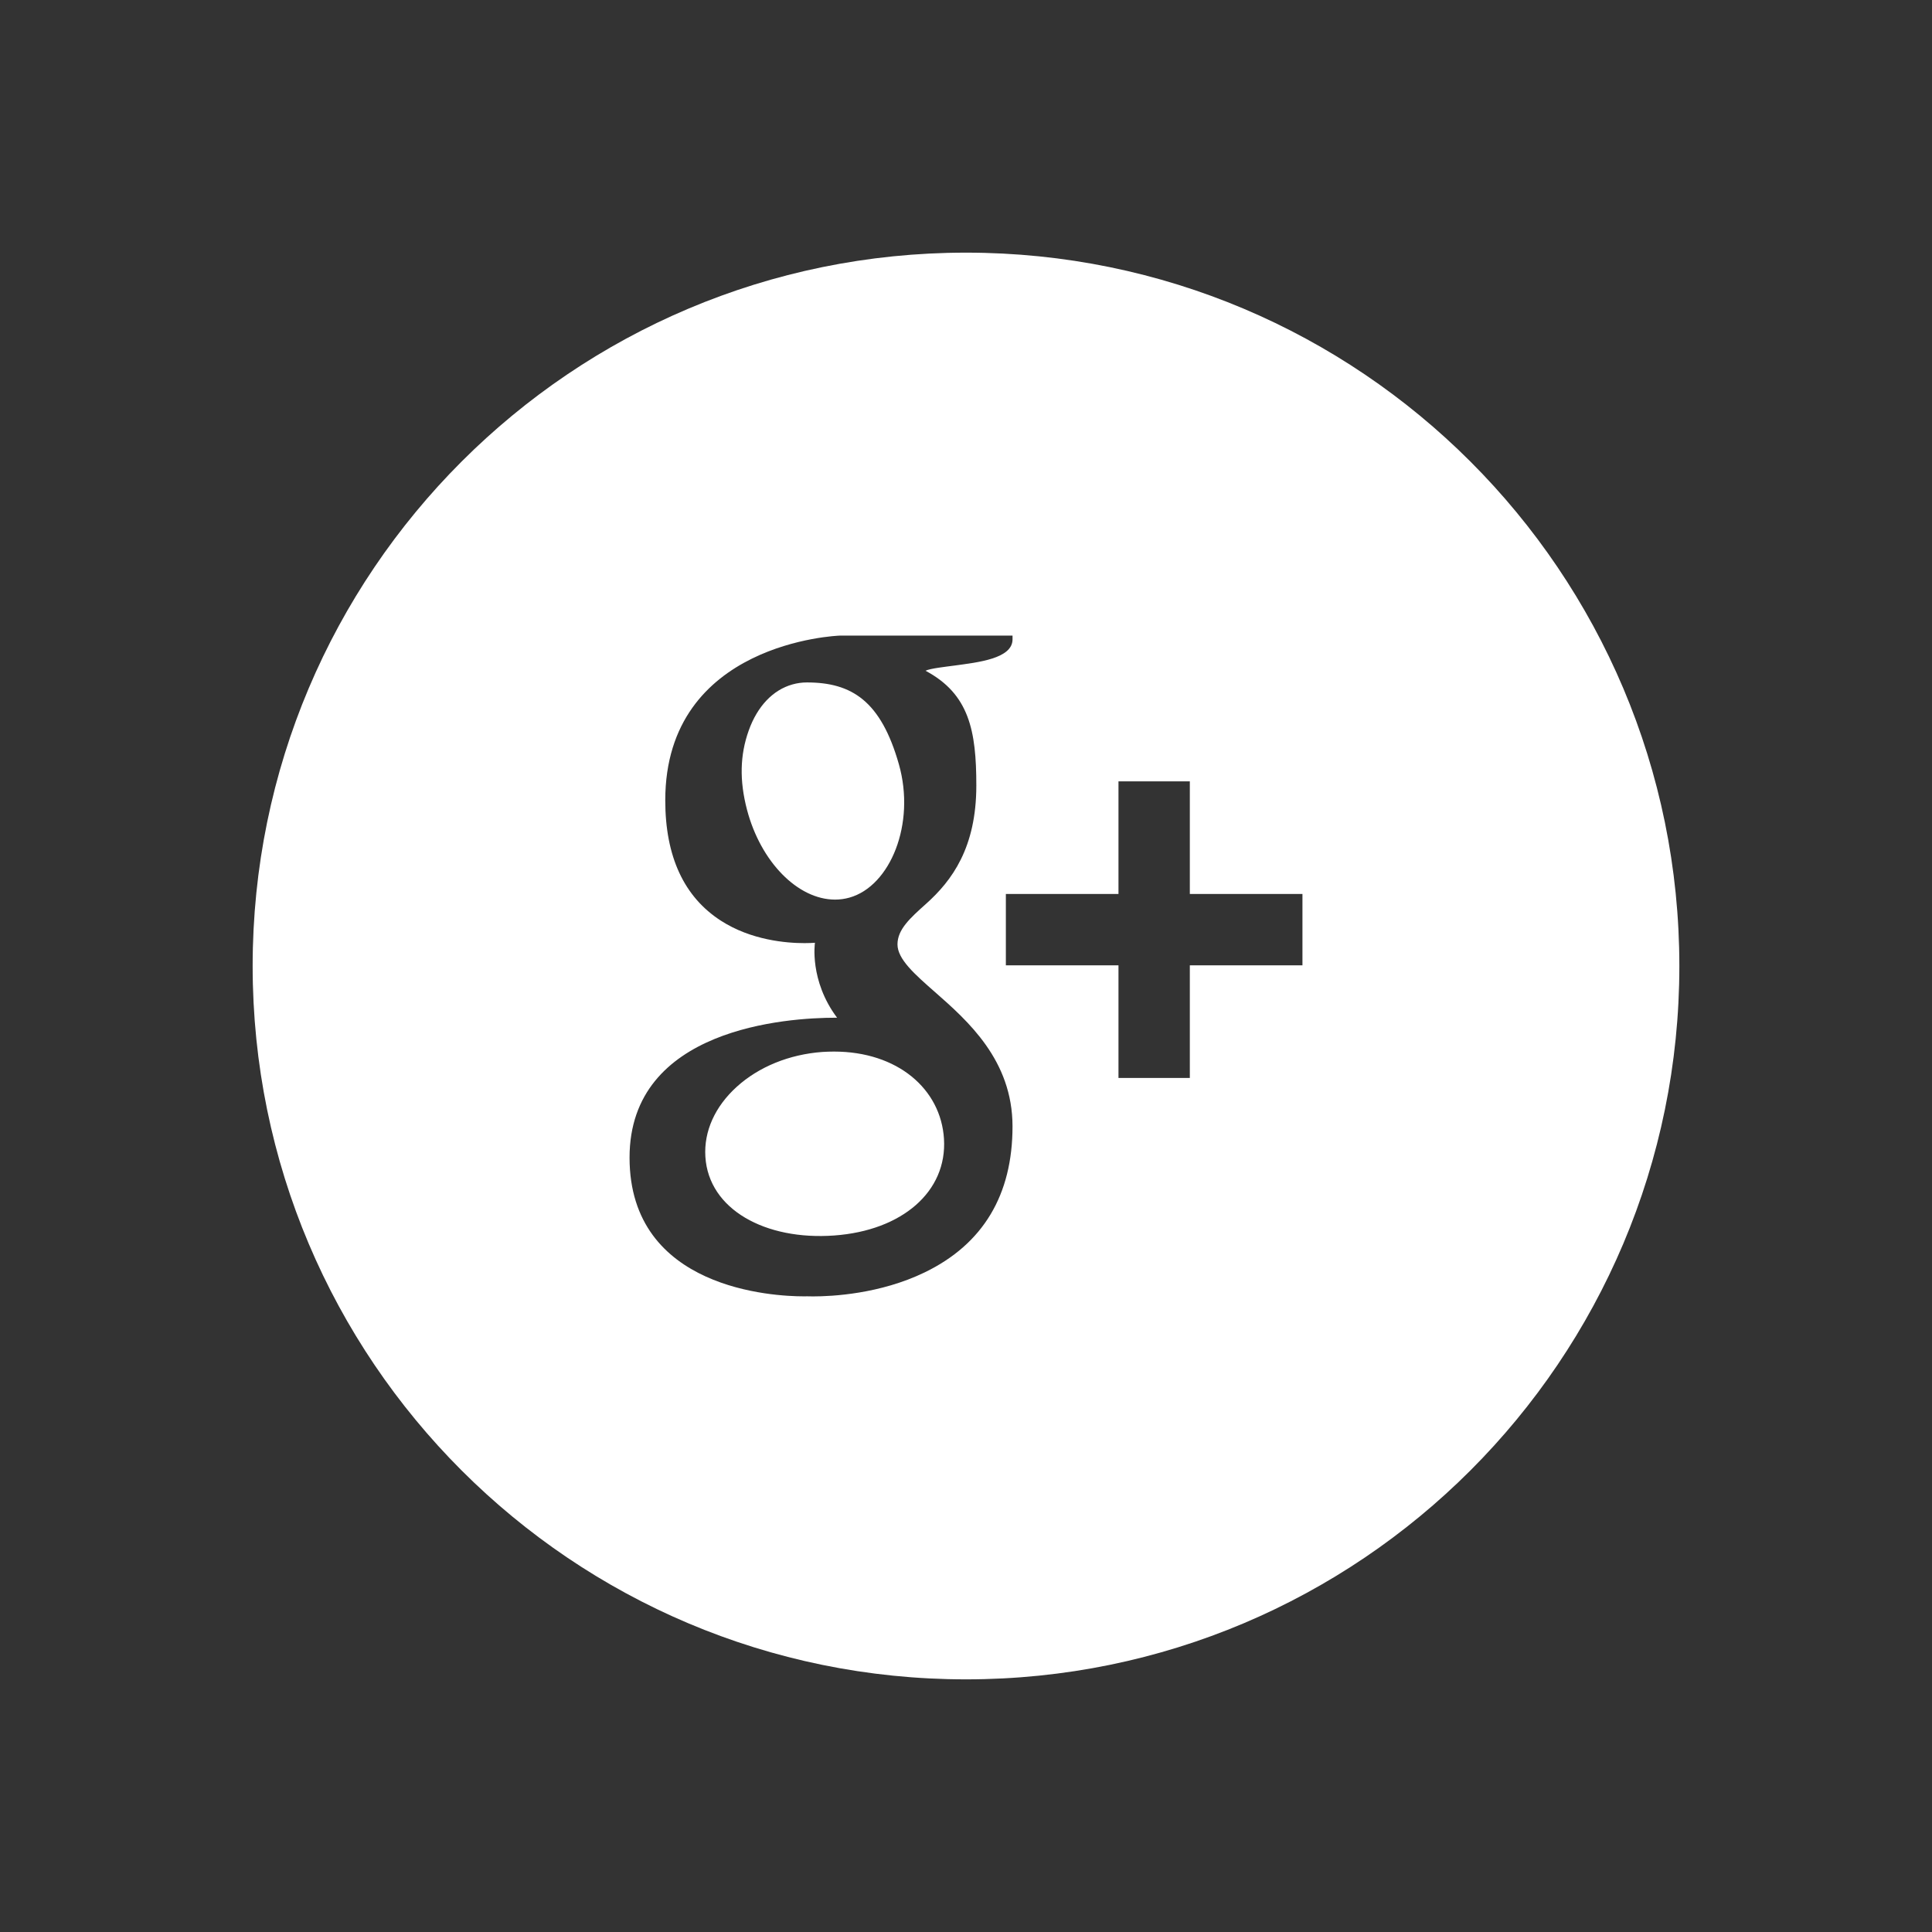 <?xml version="1.0" encoding="utf-8"?>
<!-- Generator: Adobe Illustrator 17.1.0, SVG Export Plug-In . SVG Version: 6.00 Build 0)  -->
<!DOCTYPE svg PUBLIC "-//W3C//DTD SVG 1.1//EN" "http://www.w3.org/Graphics/SVG/1.1/DTD/svg11.dtd">
<svg version="1.1" id="Layer_1" xmlns="http://www.w3.org/2000/svg" xmlns:xlink="http://www.w3.org/1999/xlink" x="0px" y="0px"
	 viewBox="0 0 130 130" enable-background="new 0 0 130 130" xml:space="preserve">
<rect x="0" y="0" width="130" height="130" fill="#333333" stroke="none"/>
<path fill="#ffffff" d="M60.484,51.425c-1.209-4.248-3.158-5.505-6.191-5.505c-0.328,0-0.656,0.045-0.973,0.135
	c-1.312,0.369-2.355,1.467-2.938,3.094c-0.592,1.653-0.633,3.373-0.117,5.34c0.922,3.501,3.412,6.043,5.924,6.043
	c0.33,0,0.656-0.045,0.971-0.134C59.904,59.625,61.623,55.434,60.484,51.425z M65,17c-26.51,0-48,21.49-48,48
	c0,26.511,21.49,48,48,48c26.512,0,48-21.489,48-48C113,38.49,91.512,17,65,17z M62.234,85.609
	c-3.014,1.465-6.262,1.623-7.518,1.623c-0.238,0-0.377-0.006-0.398-0.006c0,0-0.09,0.002-0.244,0.002
	c-1.957,0-11.713-0.45-11.713-9.336c0-8.731,10.623-9.412,13.879-9.412l0.086,0.001c-1.881-2.509-1.49-5.044-1.49-5.044
	c-0.166,0.012-0.406,0.024-0.703,0.024c-1.227,0-3.59-0.196-5.623-1.508c-2.486-1.6-3.746-4.324-3.746-8.098
	c0-10.652,11.633-11.084,11.748-11.086h11.619v0.252c0,1.301-2.332,1.548-3.926,1.766c-0.537,0.074-1.621,0.188-1.928,0.346
	c2.941,1.568,3.418,4.039,3.418,7.721c0,4.188-1.641,6.404-3.381,7.961c-1.074,0.962-1.924,1.722-1.924,2.732
	c0,0.992,1.164,2.014,2.51,3.195c2.207,1.939,5.23,4.593,5.23,9.052C68.131,80.408,66.146,83.71,62.234,85.609z M87.639,64.955
	h-7.578v7.579H75.26v-7.579h-7.578v-4.8h7.578v-7.579h4.801v7.579h7.578V64.955z M56.113,70.758c-0.26,0-0.522,0.01-0.783,0.026
	c-2.223,0.164-4.267,0.995-5.756,2.344c-1.469,1.331-2.219,3.003-2.111,4.708c0.223,3.549,4.039,5.635,8.674,5.297
	c4.564-0.332,7.604-2.954,7.381-6.508C63.307,73.279,60.402,70.758,56.113,70.758z"/>
</svg>

